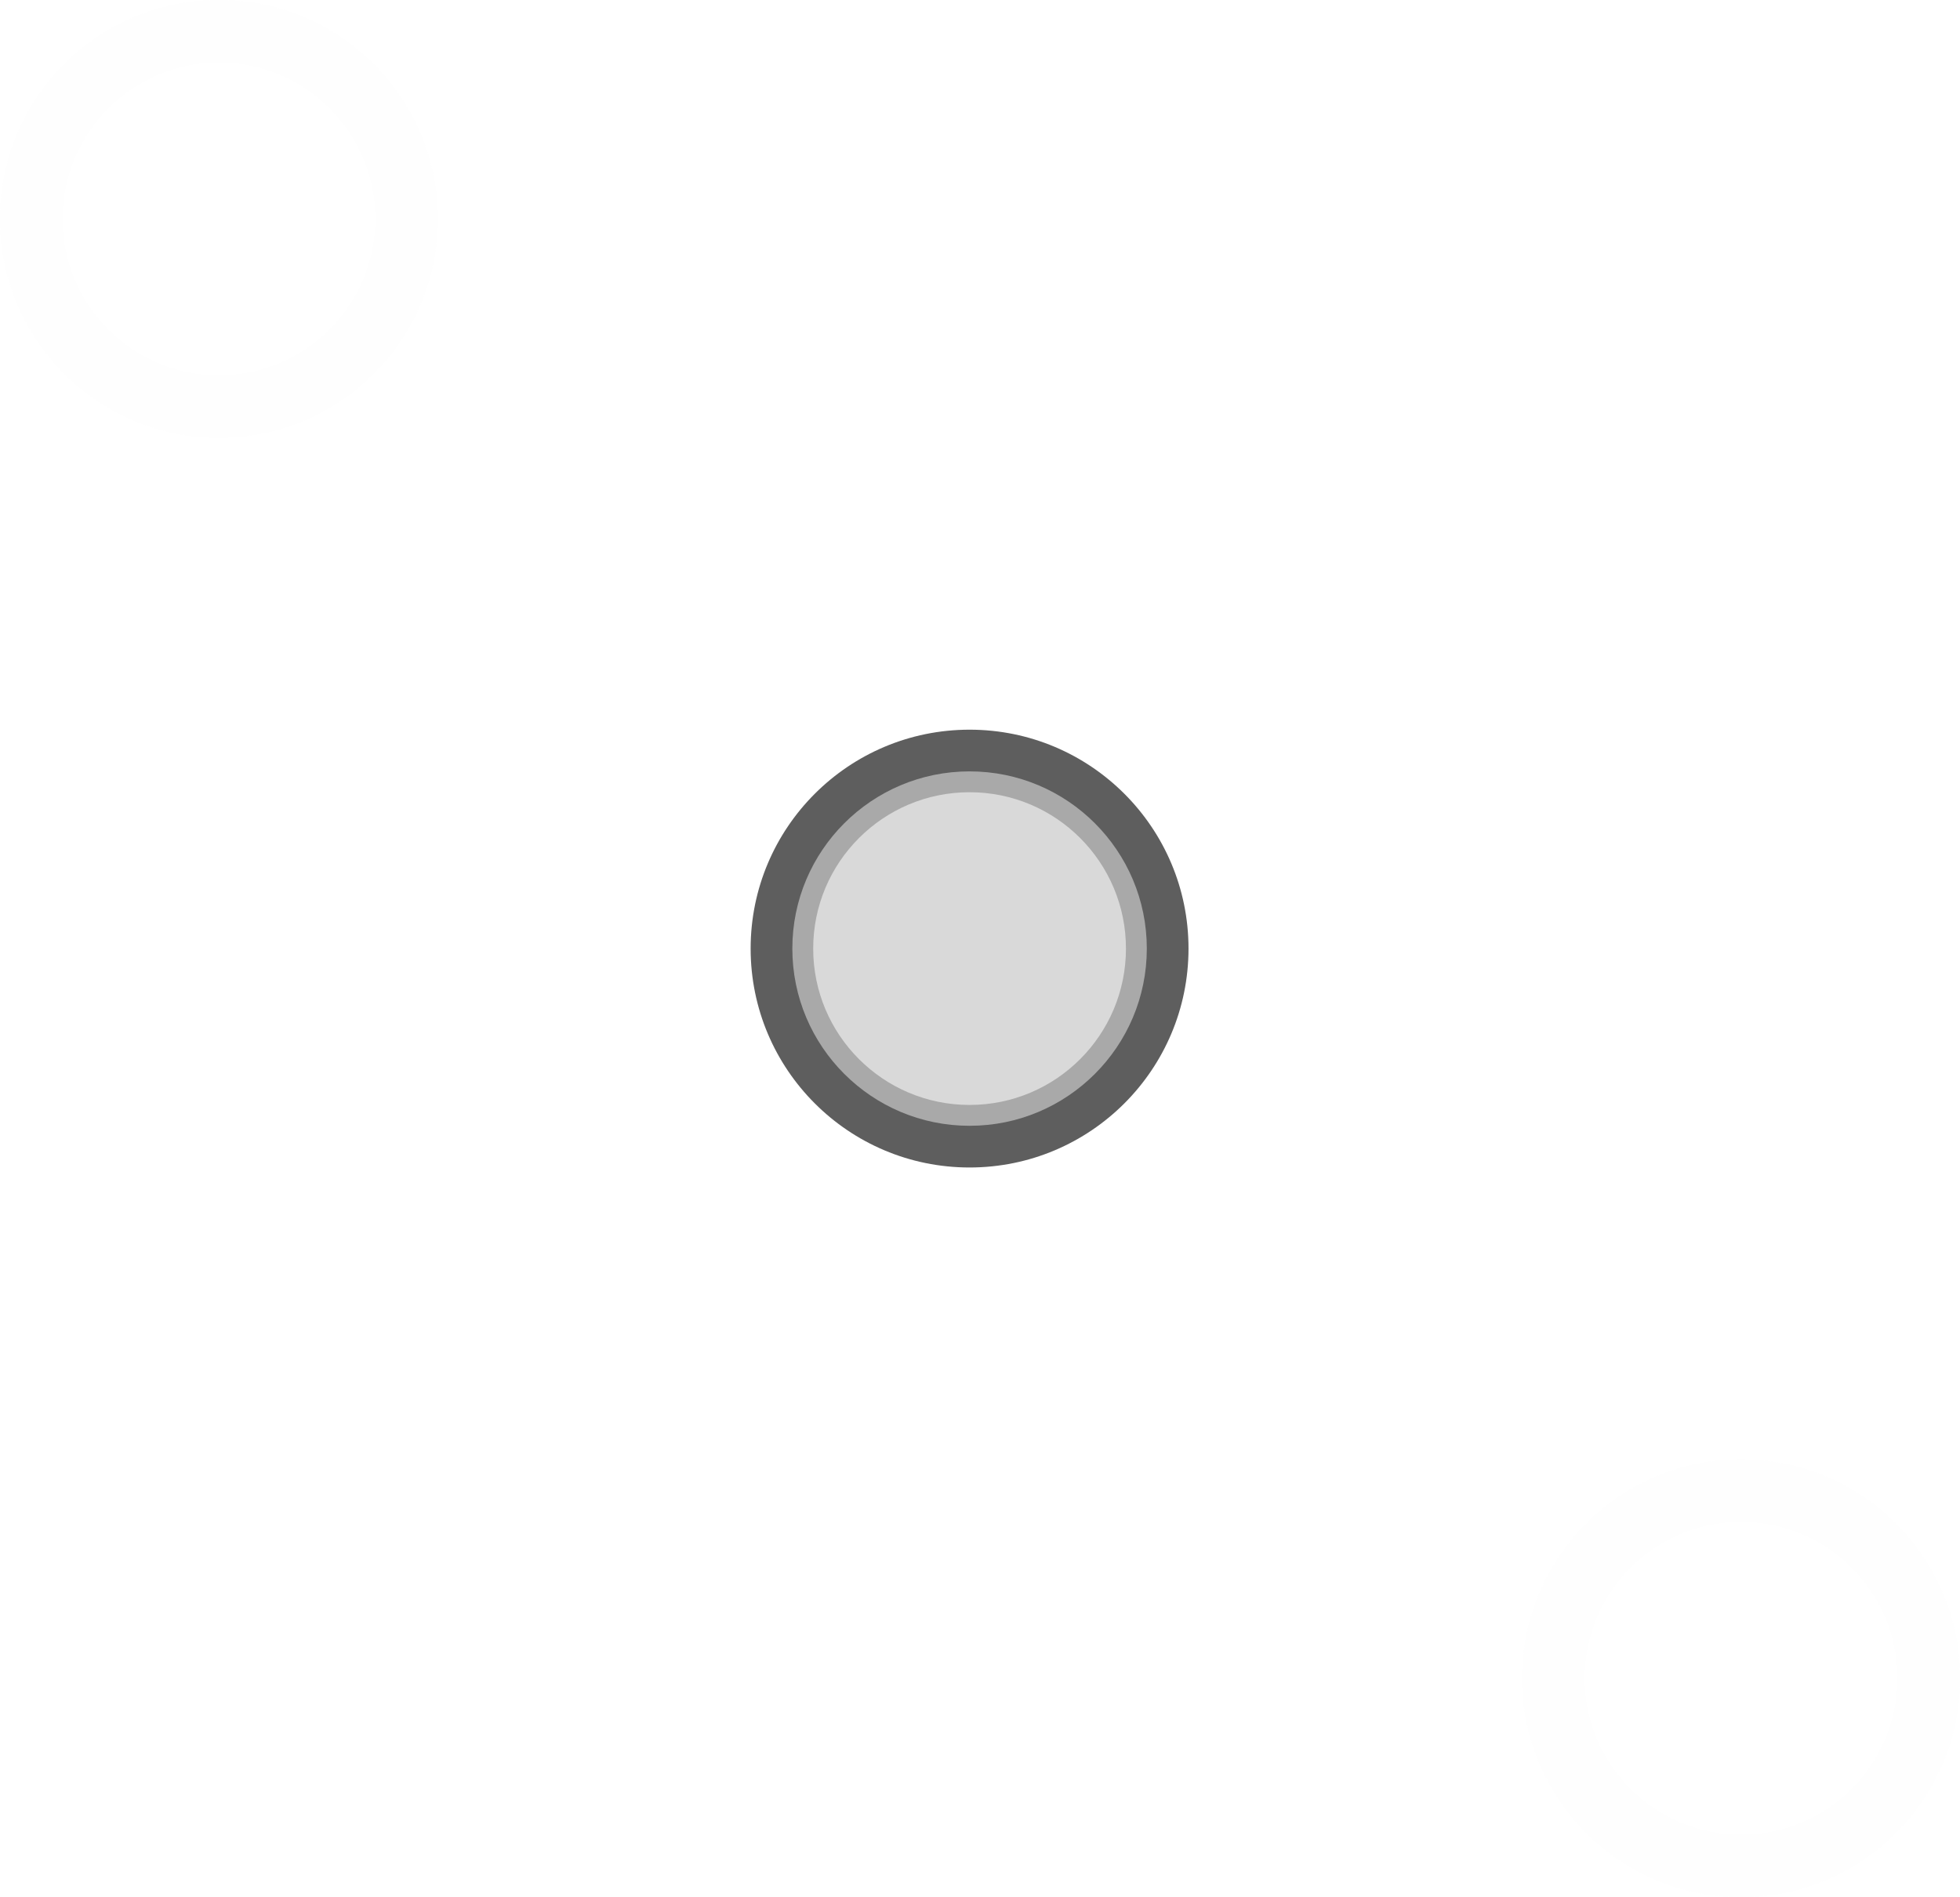 <svg width="94" height="91" viewBox="0 0 94 91" fill="none" xmlns="http://www.w3.org/2000/svg">
<circle cx="46.5" cy="45.5" r="10.5" fill="#5E5E5E"/>
<circle cx="46.5" cy="45.5" r="8.5" fill="#A9A9A9"/>
<circle cx="46.5" cy="45.5" r="7.5" fill="#D9D9D9"/>
<g opacity="0.01">
<circle cx="10.5" cy="10.5" r="10.5" fill="#5E5E5E"/>
<circle cx="10.5" cy="10.5" r="8.5" fill="#A9A9A9"/>
<circle cx="10.5" cy="10.5" r="7.5" fill="#D9D9D9"/>
<circle cx="83.5" cy="80.5" r="10.5" fill="#5E5E5E"/>
<circle cx="83.5" cy="80.5" r="8.5" fill="#A9A9A9"/>
<circle cx="83.5" cy="80.5" r="7.5" fill="#D9D9D9"/>
</g>
</svg>
